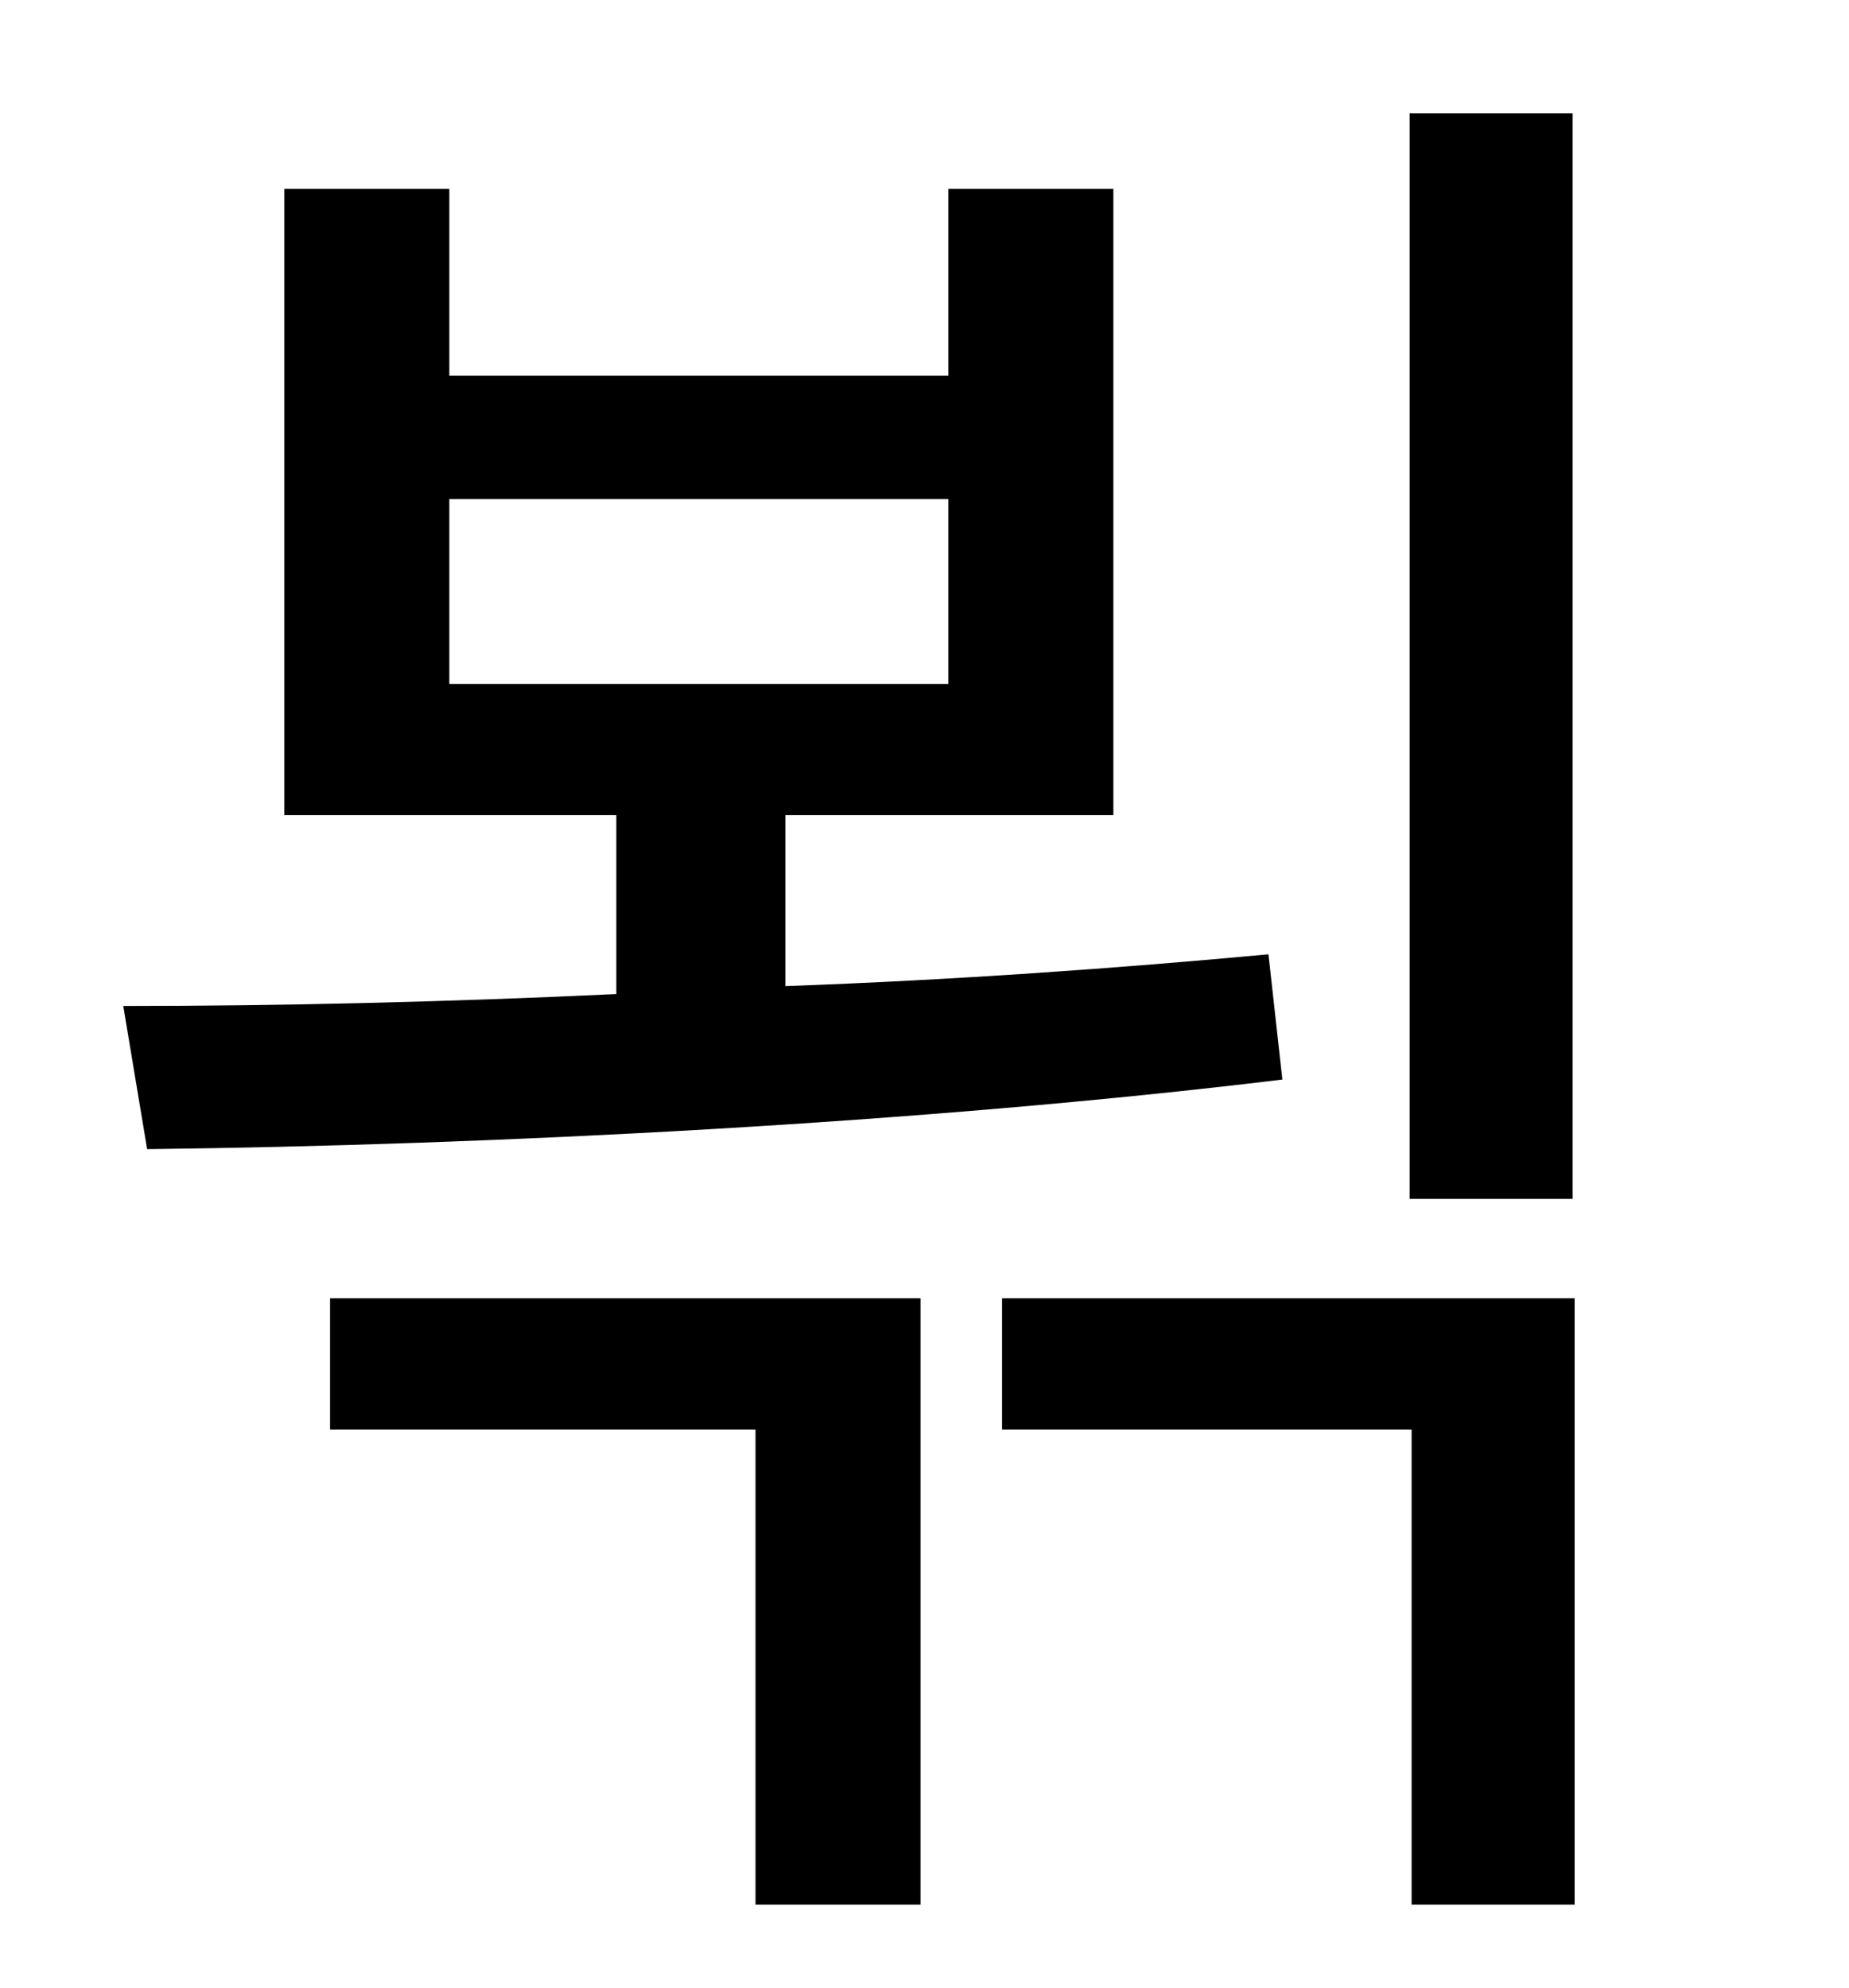<?xml version="1.0" standalone="no"?>
<!DOCTYPE svg PUBLIC "-//W3C//DTD SVG 1.1//EN" "http://www.w3.org/Graphics/SVG/1.1/DTD/svg11.dtd" >
<svg xmlns="http://www.w3.org/2000/svg" xmlns:xlink="http://www.w3.org/1999/xlink" version="1.1" viewBox="-10 0 930 1000">
   <path fill="currentColor"
d="M781 57v546h-82v-546h82zM216 251v93h251v-93h-251zM628 480l7 63c-181 22 -398 33 -571 35l-12 -72c78 0 163 -2 248 -6v-90h-167v-315h83v94h251v-94h83v315h-165v86c84 -3 168 -9 243 -16zM156 719v-66h297v305h-83v-239h-214zM494 653h288v305h-82v-239h-206v-66z
" />
</svg>
